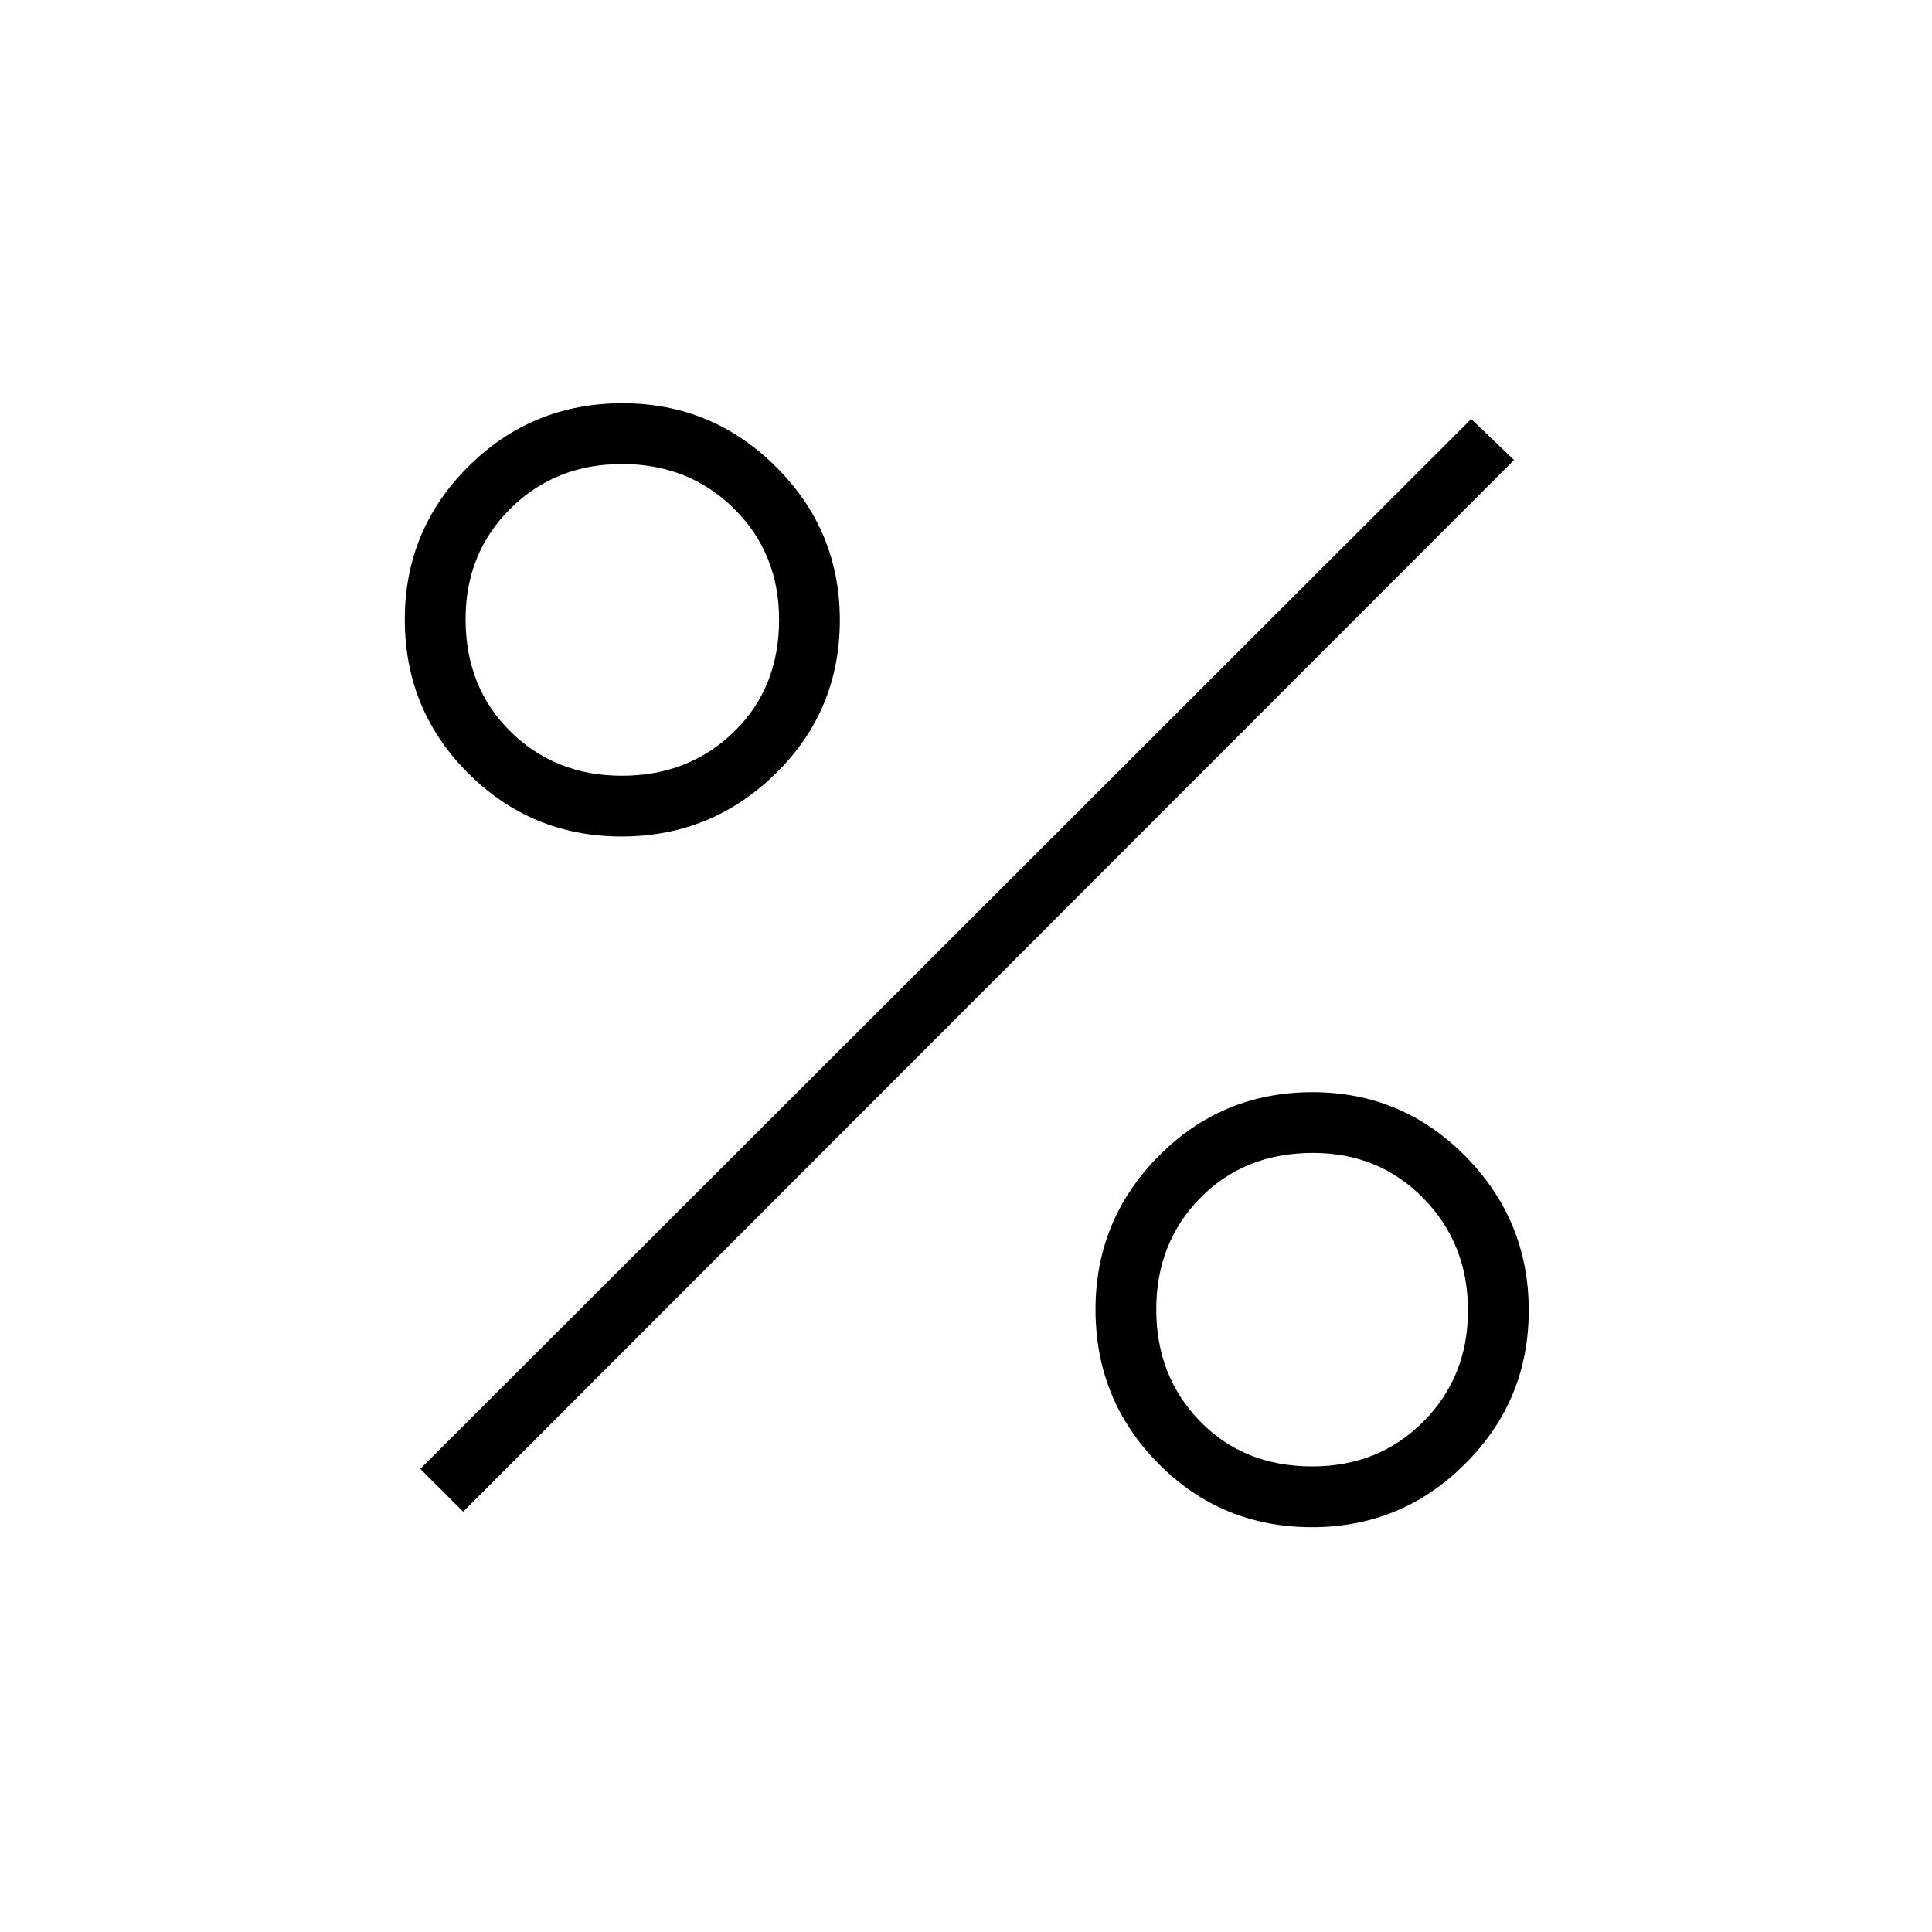 <svg xmlns="http://www.w3.org/2000/svg" height="48" viewBox="0 -960 960 960" width="48"><path d="M308.85-544.35q-44.69 0-76.19-31.42-31.51-31.42-31.51-76.42 0-44.58 31.57-76 31.56-31.43 76.64-31.43 44.5 0 76.22 31.57 31.73 31.56 31.73 76.12 0 45.02-31.88 76.3-31.88 31.28-76.58 31.28Zm.15-30.19q33.27 0 55.69-21.82 22.43-21.81 22.43-55.71 0-33.01-22.39-55.18t-55.59-22.17q-33.19 0-55.49 22.11-22.3 22.12-22.3 54.92 0 33.89 22.29 55.87 22.3 21.98 55.36 21.98Zm342.93 373.39q-45.02 0-76.3-31.57-31.28-31.56-31.28-76.64 0-44.5 31.42-76.22 31.42-31.73 76.42-31.73 44.58 0 76 31.88 31.43 31.88 31.43 76.58 0 44.69-31.57 76.19-31.56 31.51-76.12 31.51Zm.14-30.2q33.01 0 55.18-22.24t22.17-55.23q0-33.19-22.11-55.74-22.12-22.56-54.92-22.56-33.89 0-55.87 22.26-21.98 22.27-21.98 55.53 0 33.27 21.82 55.63 21.81 22.35 55.71 22.35Zm-421.95 22.5-21.27-21.27 522.19-521.69 21.27 20.39-522.19 522.57Z"/></svg>